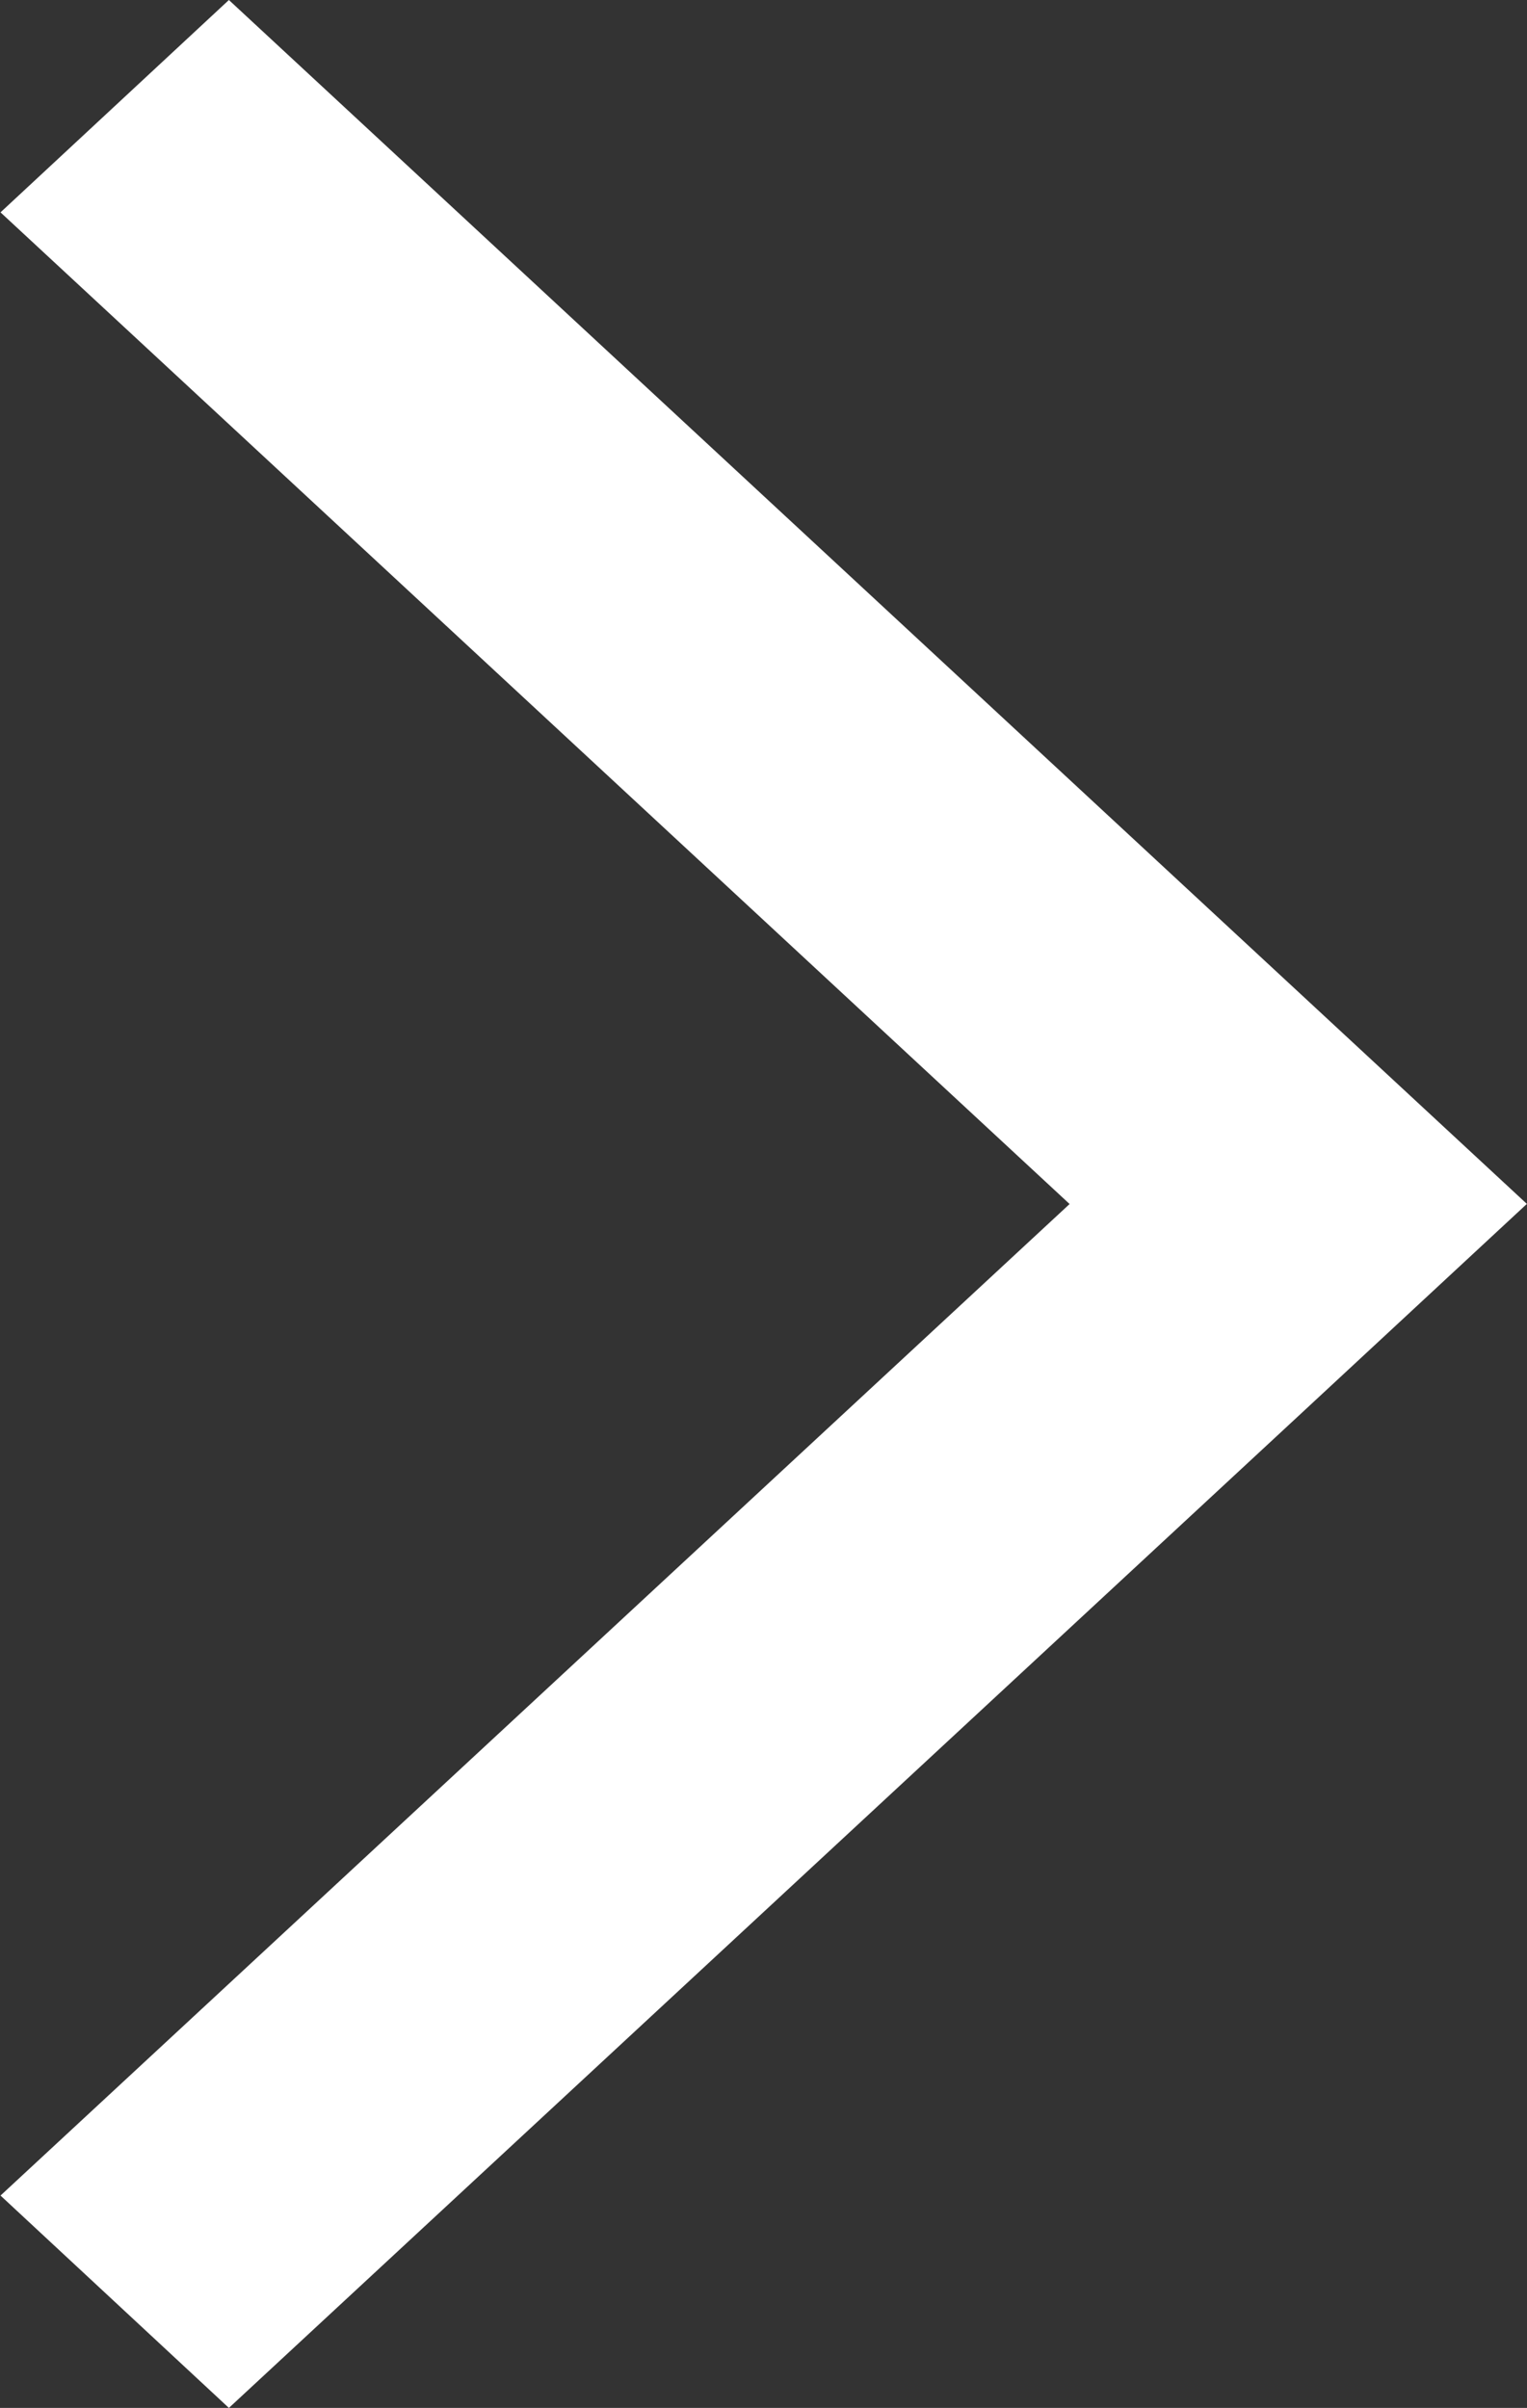 <svg xmlns="http://www.w3.org/2000/svg" width="12.035" height="18.981" viewBox="0 0 12.035 18.981">
  <rect x="0" y="0" width="12.035" height="18.981" fill="#333333" stroke="none"/>
  <path id="矢印" d="M2478.011,2474.472l-10.23-9.49-1.8,1.674,8.426,7.817-8.426,7.816,1.8,1.674,8.426-7.816h0Z" transform="translate(-2465.977 -2464.982)" fill="#fff"/>
</svg>
